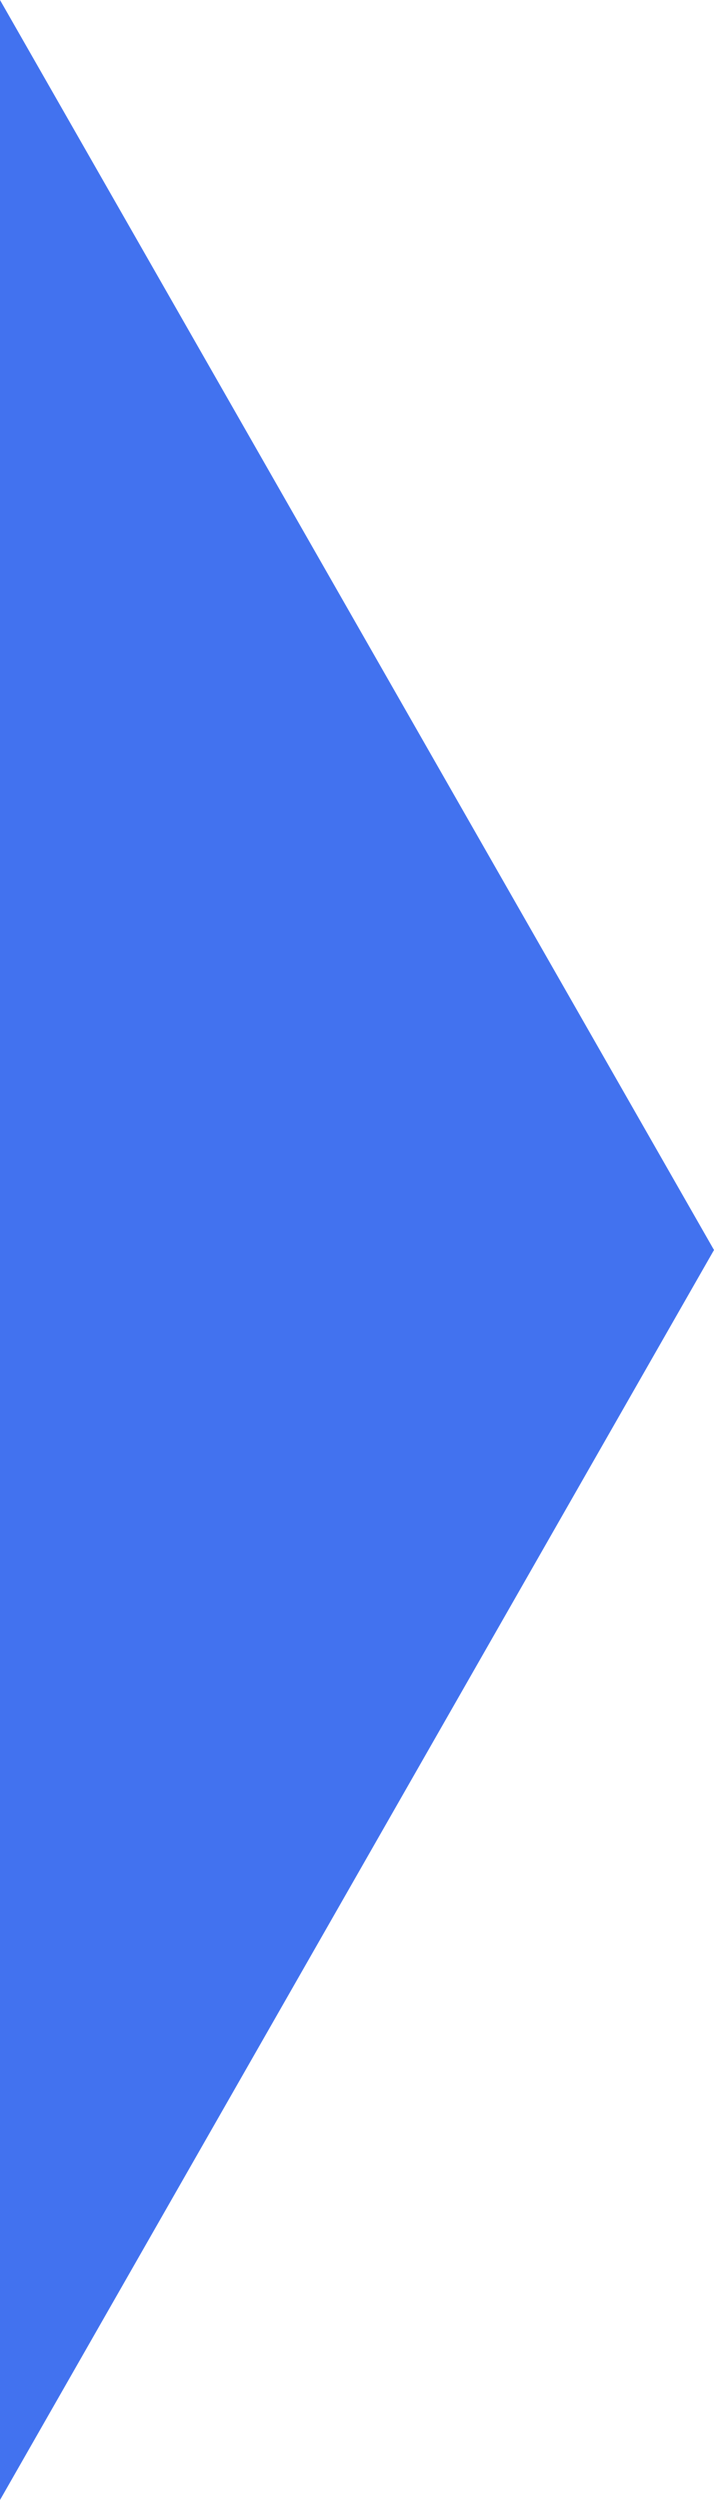 <?xml version="1.0" encoding="UTF-8"?>
<svg width="16px" height="56px" viewBox="0 0 16 56" version="1.1" xmlns="http://www.w3.org/2000/svg" xmlns:xlink="http://www.w3.org/1999/xlink">
    <title>label-arrow-primary</title>
    <g id="label-arrow-primary" stroke="none" stroke-width="1" fill="none" fill-rule="evenodd">
        <polygon id="Path-2" fill="#4272EF" points="0 0 16 28 0 56"></polygon>
    </g>
</svg>
